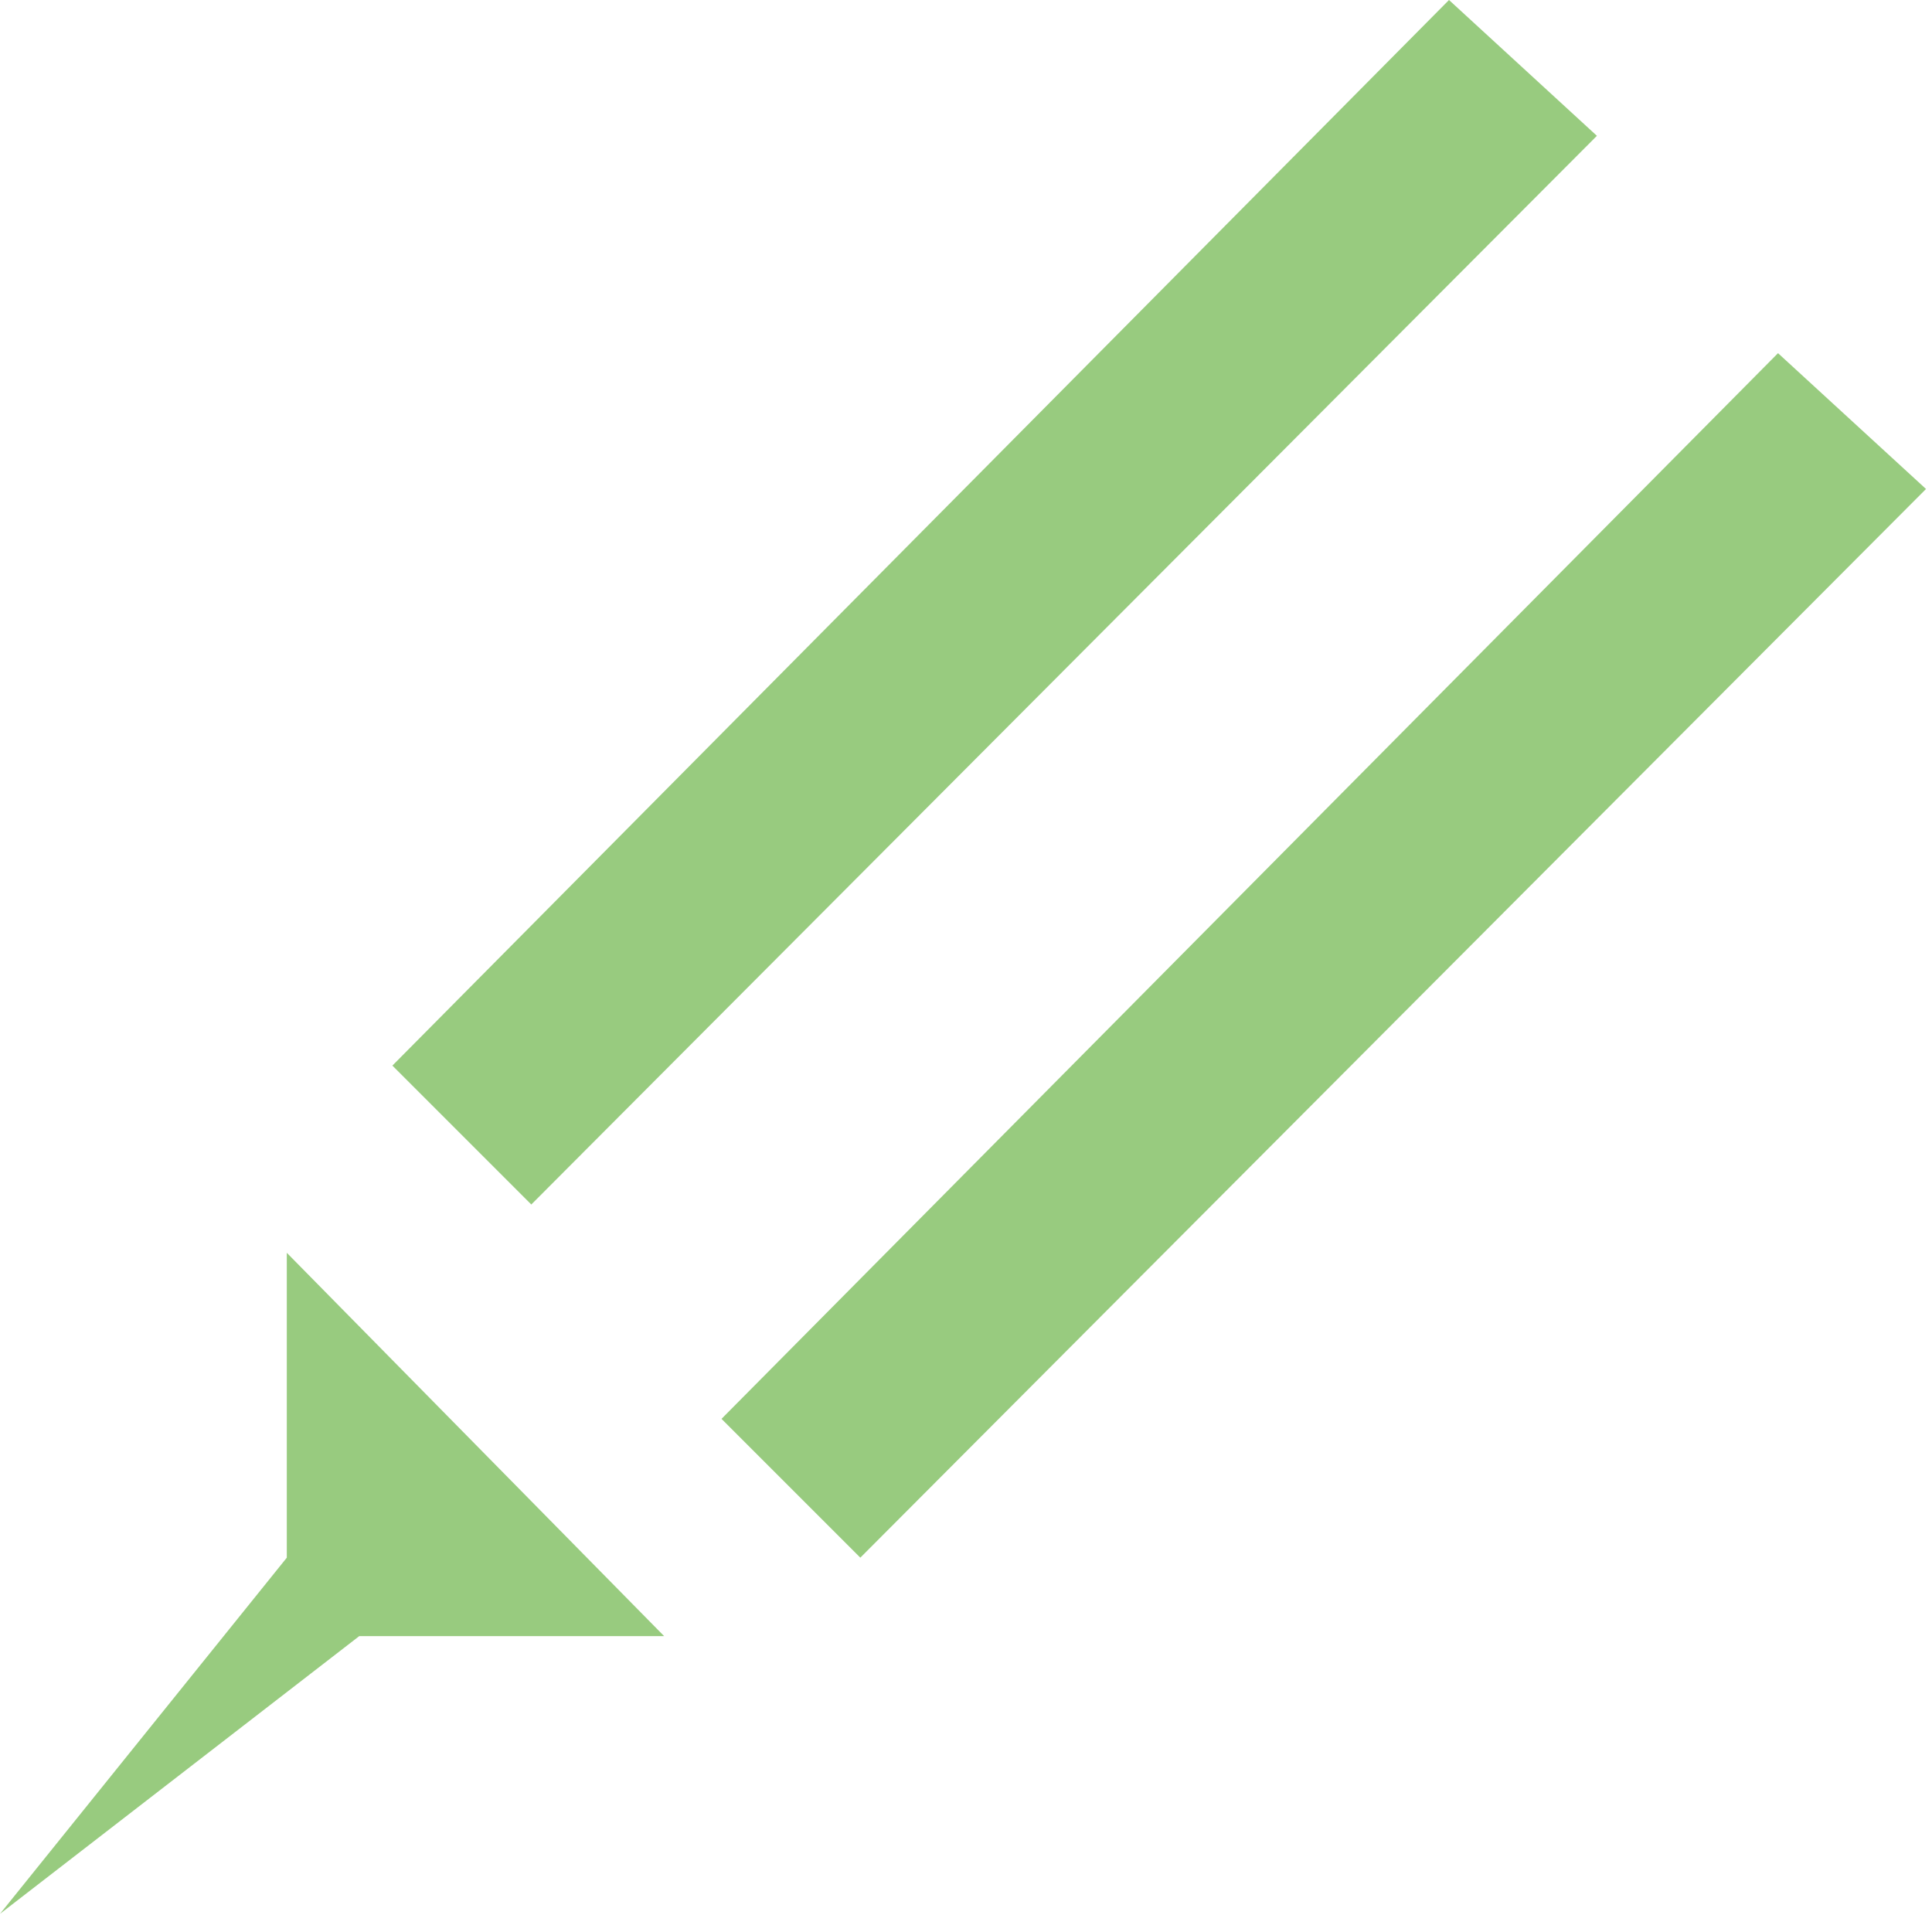 <svg xmlns="http://www.w3.org/2000/svg" xmlns:xlink="http://www.w3.org/1999/xlink" preserveAspectRatio="xMidYMid" width="20" height="20" viewBox="0 0 20 20">
  <defs>
    <style>

      .cls-2 {
        fill: #339900;
        fill-opacity: 0.5;
      }
    </style>
  </defs>
  <path d="M8.906,16.125 C8.906,16.125 7.469,14.688 7.469,14.688 C7.469,14.688 18.406,3.656 18.406,3.656 C18.406,3.656 19.938,5.062 19.938,5.062 C19.938,5.062 8.906,16.125 8.906,16.125 ZM4.062,11.031 C4.062,11.031 15.000,0.000 15.000,0.000 C15.000,0.000 16.531,1.406 16.531,1.406 C16.531,1.406 5.500,12.469 5.500,12.469 C5.500,12.469 4.062,11.031 4.062,11.031 ZM6.875,16.937 C6.875,16.937 3.719,16.937 3.719,16.937 C3.719,16.937 -0.000,19.812 -0.000,19.812 C-0.000,19.812 2.969,16.125 2.969,16.125 C2.969,16.125 2.969,12.969 2.969,12.969 C2.969,12.969 6.875,16.937 6.875,16.937 Z" id="path-1" class="cls-2" fill-rule="evenodd"/>
</svg>

